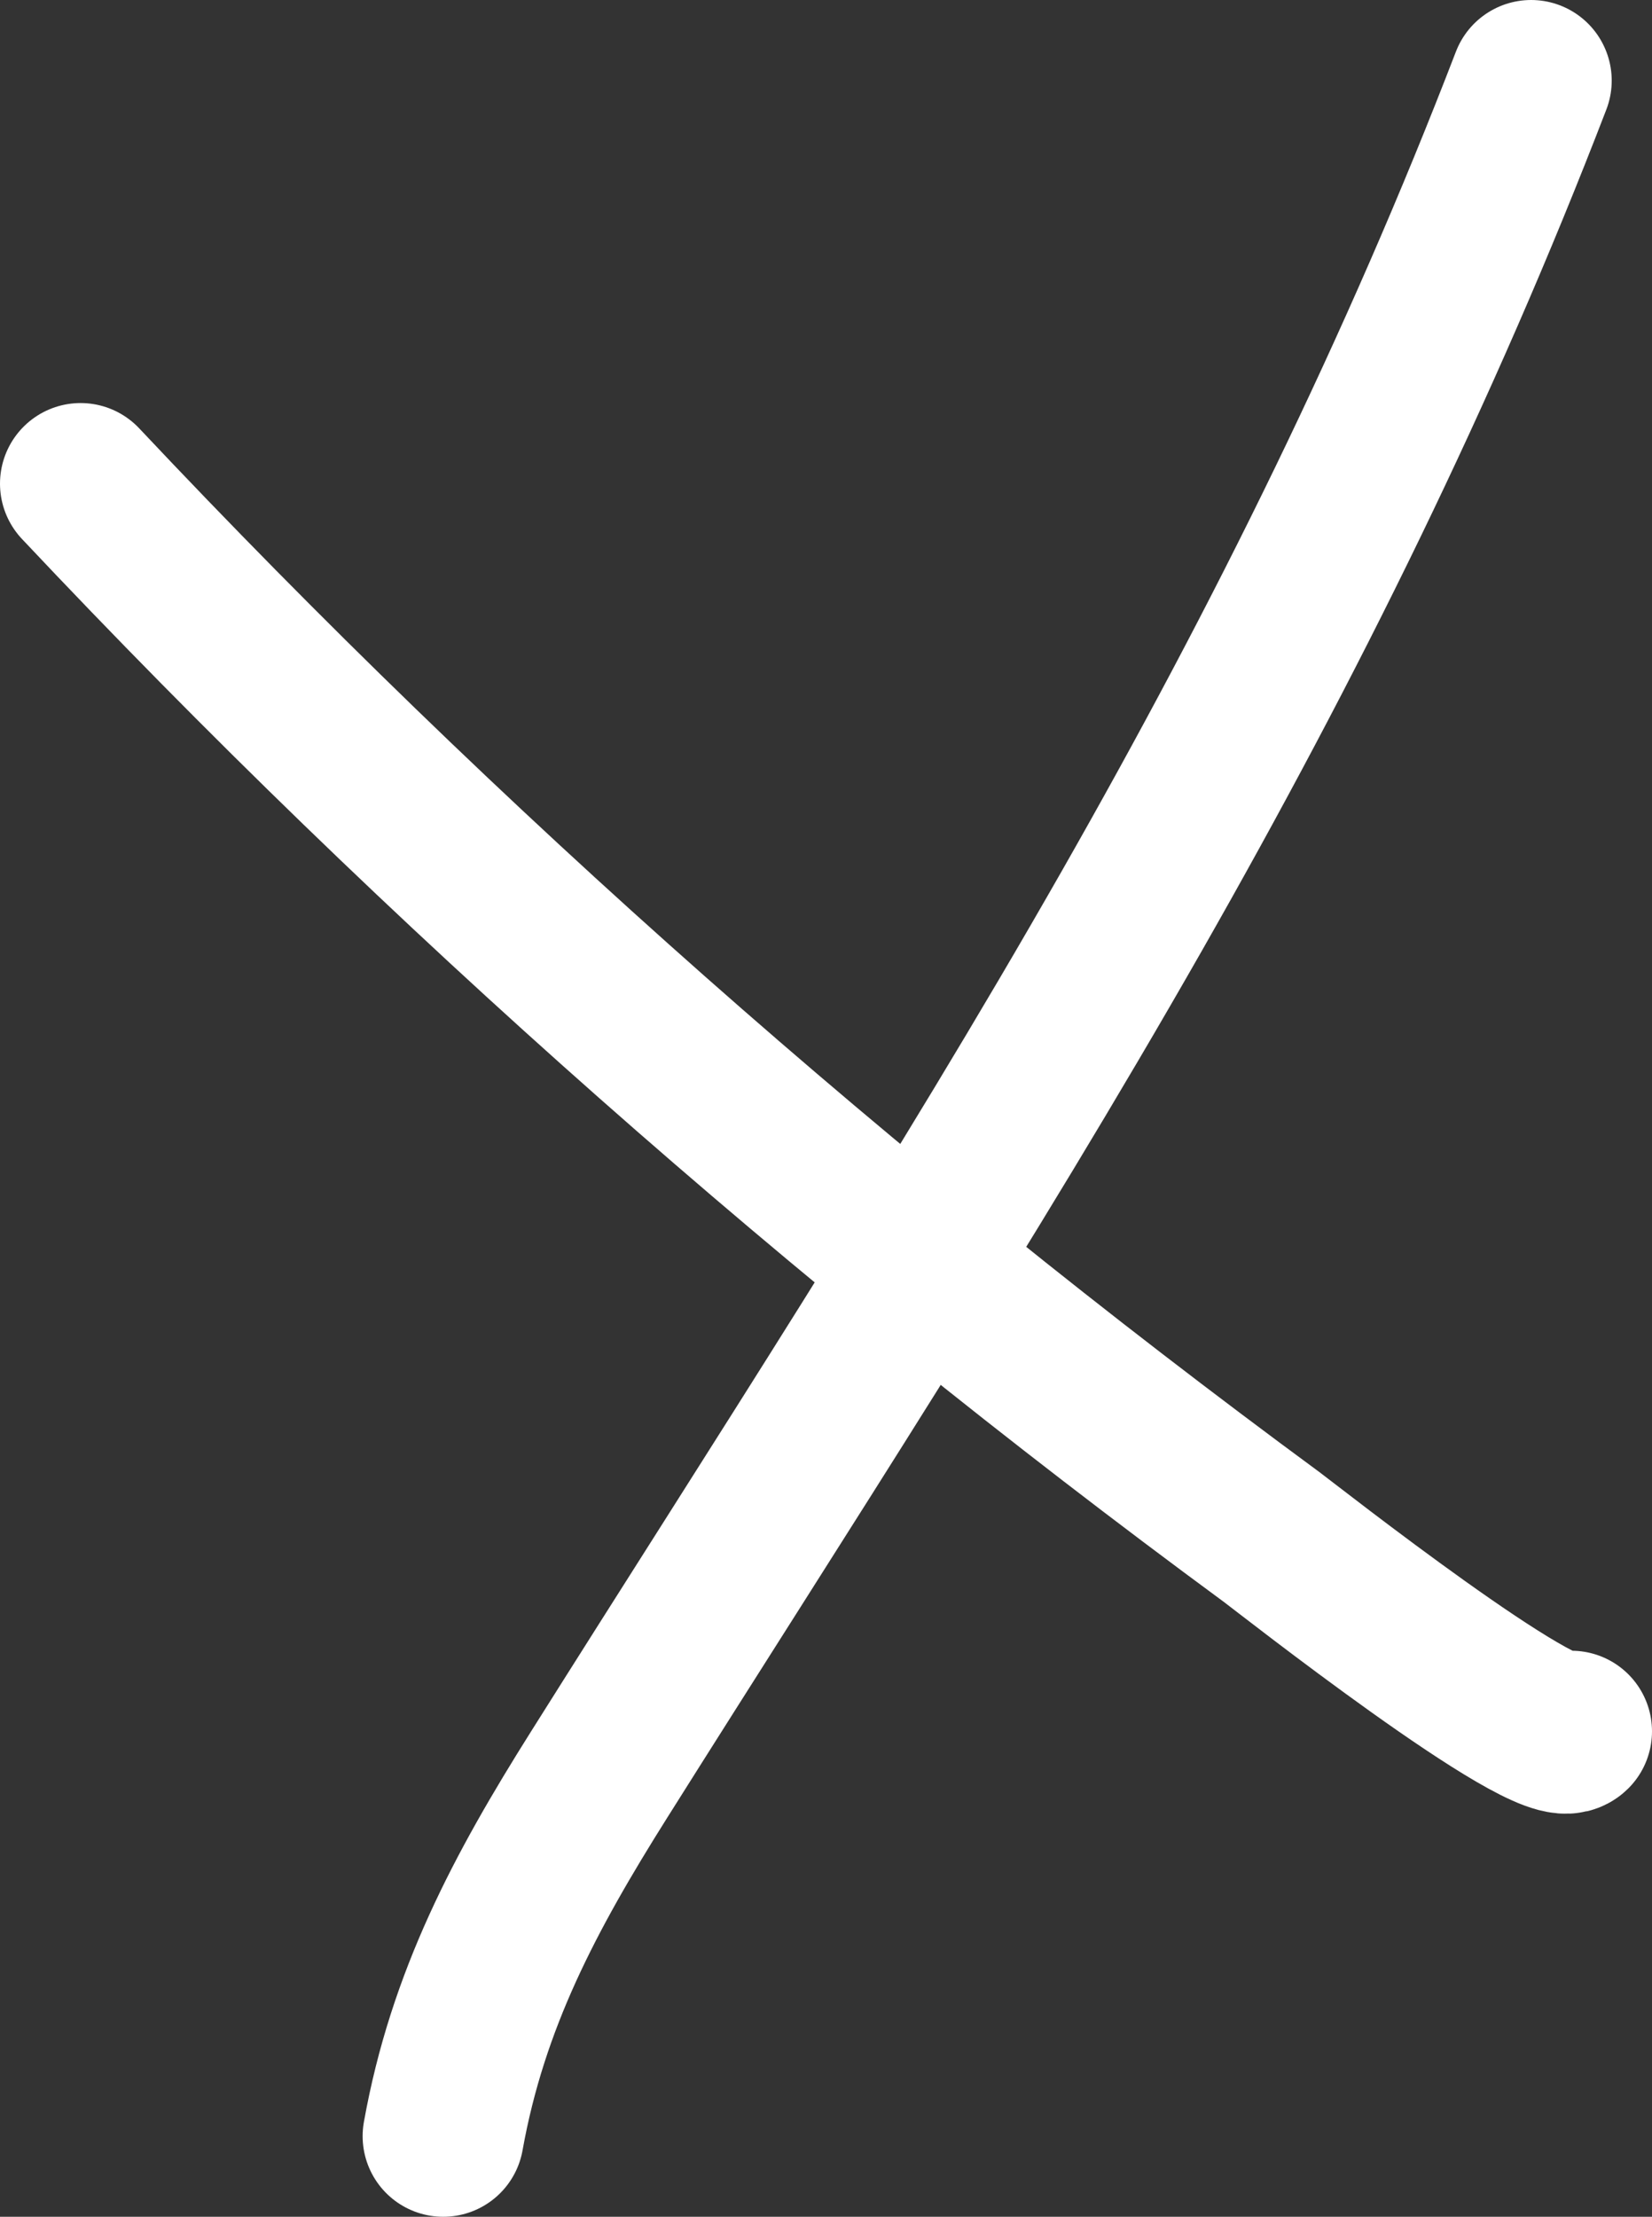 <svg width="41" height="55" viewBox="0 0 41 55" fill="none" xmlns="http://www.w3.org/2000/svg">
<rect x="0" y="0" width="41" height="55" fill="#333333" stroke="none"/>
<path d="M2 12C11.025 21.586 20.935 30.32 31.559 38.134C31.904 38.388 38.429 43.523 39 42.956" stroke="white" stroke-width="4" stroke-linecap="round" stroke-linejoin="round"/>
<path d="M11 53C11.608 49.609 13.033 46.946 14.867 44.033C19.347 36.915 23.932 29.897 28.1 22.583C31.902 15.911 35.247 9.158 38 2" stroke="white" stroke-width="4" stroke-linecap="round" stroke-linejoin="round"/>
</svg>

